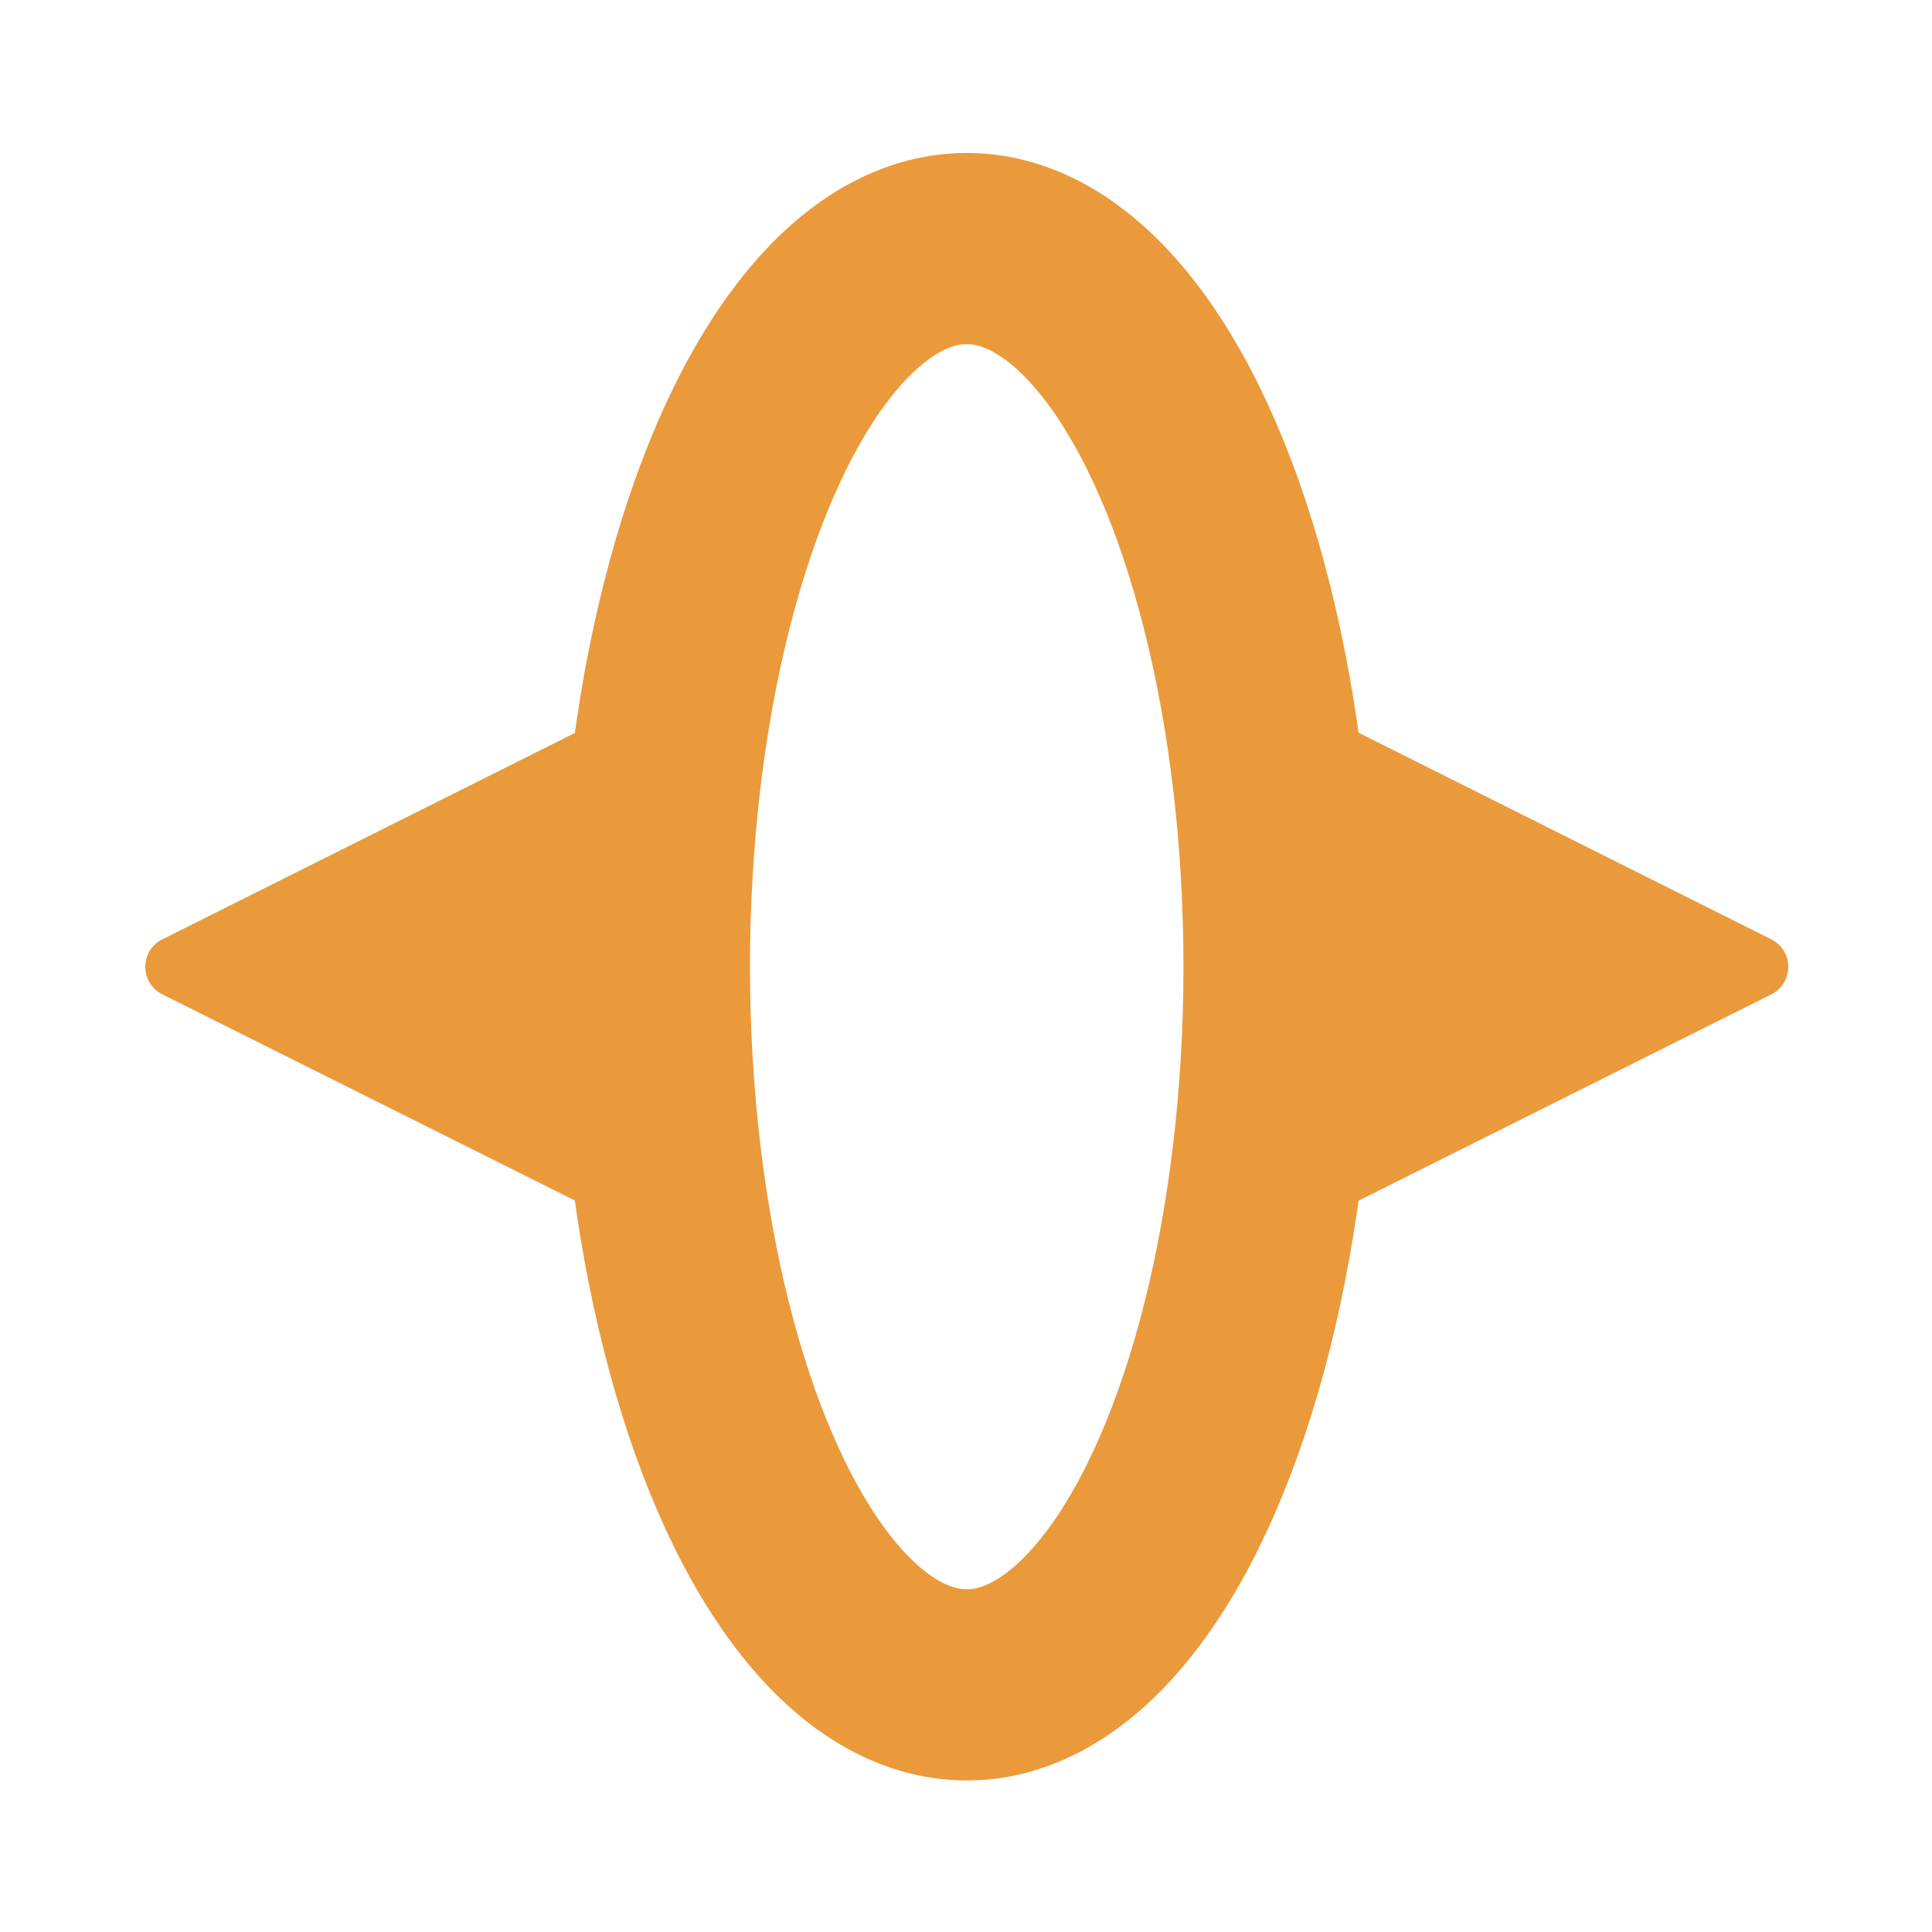 <?xml version="1.0" encoding="UTF-8" standalone="no"?>
<svg
   height="16"
   viewBox="0 0 16 16"
   width="16"
   version="1.1"
   id="svg1"
   sodipodi:docname="BTLeafCondition.svg"
   inkscape:version="1.3 (0e150ed6c4, 2023-07-21)"
   xmlns:inkscape="http://www.inkscape.org/namespaces/inkscape"
   xmlns:sodipodi="http://sodipodi.sourceforge.net/DTD/sodipodi-0.dtd"
   xmlns="http://www.w3.org/2000/svg"
   xmlns:svg="http://www.w3.org/2000/svg">
  <defs
     id="defs1" />
  <sodipodi:namedview
     id="namedview1"
     pagecolor="#ffffff"
     bordercolor="#666666"
     borderopacity="1.0"
     inkscape:showpageshadow="2"
     inkscape:pageopacity="0.0"
     inkscape:pagecheckerboard="0"
     inkscape:deskcolor="#d1d1d1"
     inkscape:zoom="45.254834"
     inkscape:cx="4.8061164"
     inkscape:cy="9.9105435"
     inkscape:window-width="1920"
     inkscape:window-height="1017"
     inkscape:window-x="-8"
     inkscape:window-y="-8"
     inkscape:window-maximized="1"
     inkscape:current-layer="g2" />
  <circle
     cx="8"
     cy="8"
     r="5"
     fill="none"
     stroke-width="2"
     stroke="#8da5f3"
     id="circle1"
     style="display:none;stroke:#ea9a3b;stroke-opacity:1" />
  <g
     style="fill:#ea9a3b;fill-opacity:1"
     id="g2"
     transform="matrix(0.884,0,0,0.884,-2.602,-2.581)">
    <path
       id="path1-6"
       style="fill:#ea9a3b;fill-opacity:1;stroke-width:1.043"
       d="M 14.679 14.664 L 19.538 12.235 C 19.749 12.128 19.749 11.827 19.538 11.72 L 14.684 9.29 A 2.926 6.728 0 0 1 14.704 9.401 A 2.926 6.728 0 0 1 14.75 9.675 A 2.926 6.728 0 0 1 14.79 9.953 A 2.926 6.728 0 0 1 14.827 10.234 A 2.926 6.728 0 0 1 14.856 10.519 A 2.926 6.728 0 0 1 14.883 10.809 A 2.926 6.728 0 0 1 14.9 11.099 A 2.926 6.728 0 0 1 14.916 11.39 A 2.926 6.728 0 0 1 14.922 11.682 A 2.926 6.728 0 0 1 14.927 11.976 A 2.926 6.728 0 0 1 14.9 12.854 A 2.926 6.728 0 0 1 14.827 13.718 A 2.926 6.728 0 0 1 14.704 14.552 A 2.926 6.728 0 0 1 14.679 14.664 z " />
    <path
       id="path6"
       style="fill:#ea9a3b;fill-opacity:1;stroke-width:1.043"
       d="M 9.321 9.29 L 4.464 11.72 C 4.252 11.826 4.252 12.129 4.464 12.235 L 9.321 14.662 A 2.926 6.728 0 0 1 9.296 14.552 A 2.926 6.728 0 0 1 9.173 13.718 A 2.926 6.728 0 0 1 9.1 12.854 A 2.926 6.728 0 0 1 9.073 11.976 A 2.926 6.728 0 0 1 9.1 11.099 A 2.926 6.728 0 0 1 9.173 10.234 A 2.926 6.728 0 0 1 9.296 9.401 A 2.926 6.728 0 0 1 9.321 9.29 z " />
    <ellipse
       style="fill:none;fill-opacity:1;stroke:#ea9a3b;stroke-width:1.791;stroke-linecap:round;stroke-dasharray:none;stroke-opacity:1"
       id="path1-4"
       cx="12"
       cy="11.976"
       rx="2.926"
       ry="6.728" />
  </g>
</svg>

